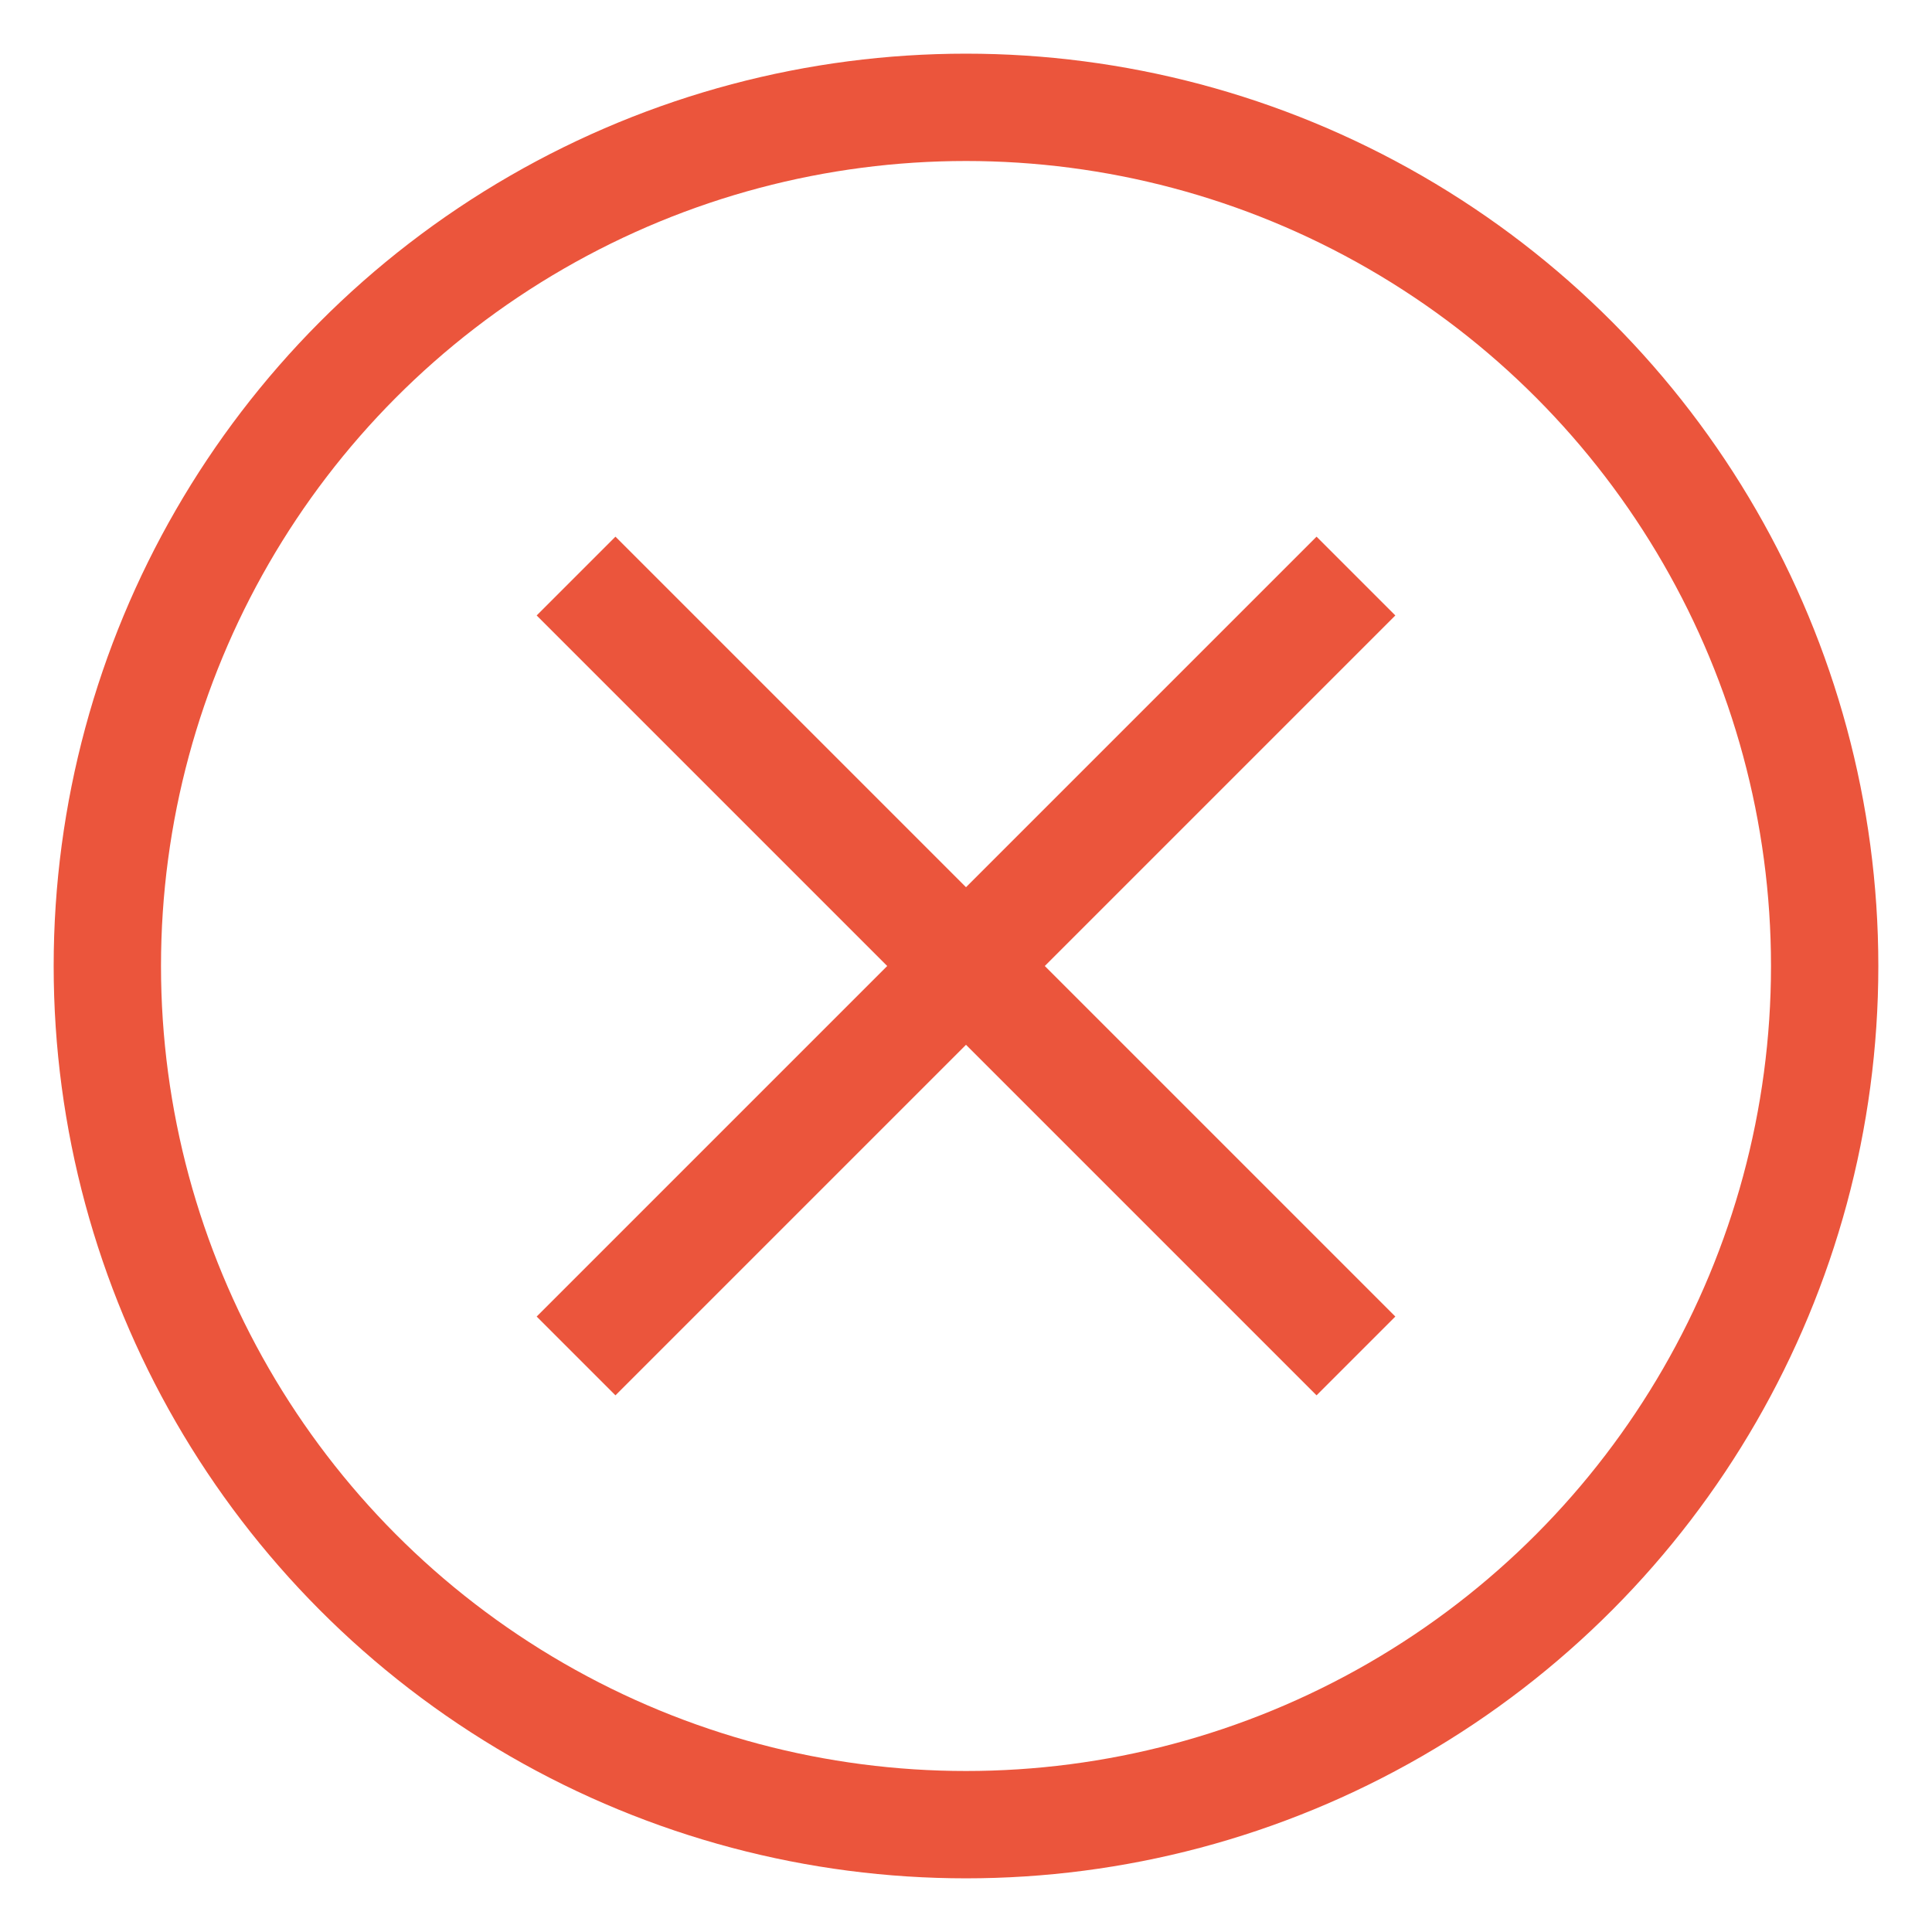 <svg xmlns="http://www.w3.org/2000/svg" width="18" height="18" viewBox="0 0 18 18">
    <g fill="none" fill-rule="evenodd" transform="translate(1 1)">
        <g fill="#EB553C">
            <path d="M4 4.734L4.734 4 12 11.266l-.734.734z"/>
            <path d="M4 11.266L11.266 4l.734.734L4.734 12z"/>
        </g>
        <circle cx="8" cy="8" r="8" stroke="#EB553C"/>
    </g>
</svg>
